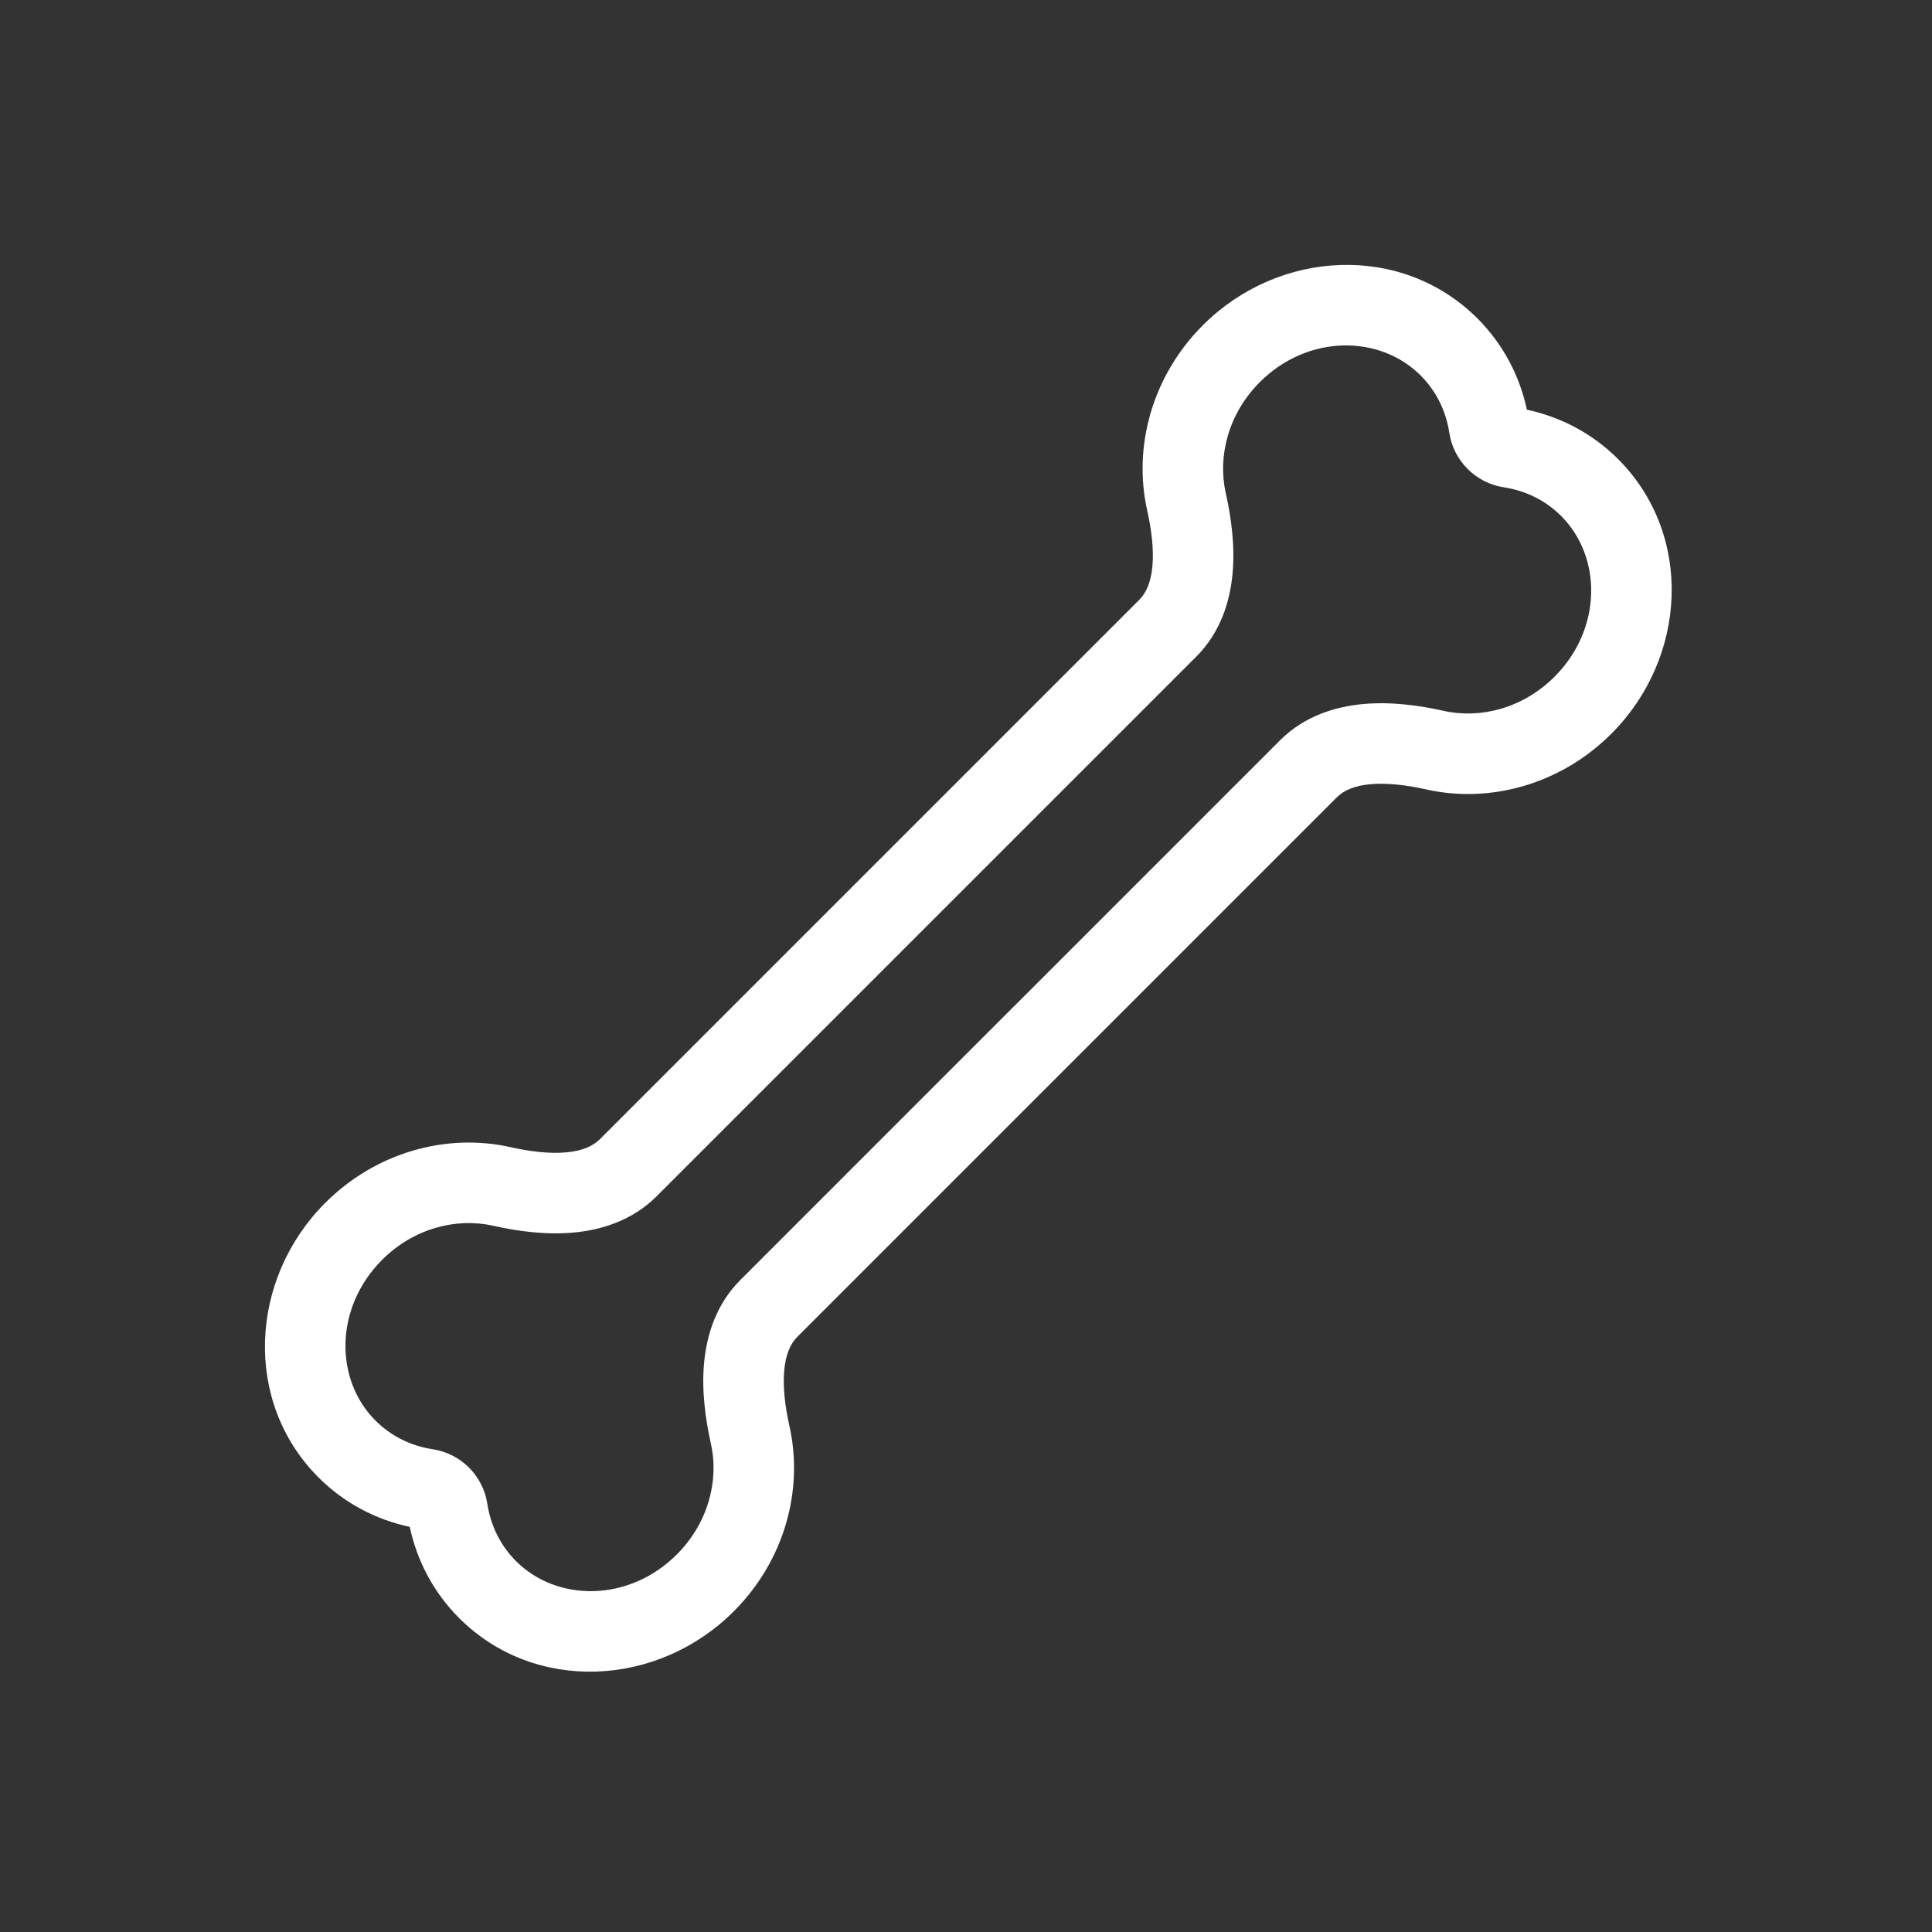 <svg width="80" height="80" viewBox="0 0 80 80" fill="none" xmlns="http://www.w3.org/2000/svg">
<rect x="0" y="0" width="80" height="80" fill="#333333" stroke="none"/>
<g id="icn_m_Medico/Line/Bone">
<path id="Union" fill-rule="evenodd" clip-rule="evenodd" d="M49.809 13.466C52.956 10.319 58.049 10.057 61.18 13.188C62.25 14.258 62.929 15.576 63.225 16.965C64.615 17.262 65.932 17.94 67.003 19.011C70.133 22.142 69.871 27.234 66.724 30.381C64.628 32.477 61.707 33.283 59.053 32.688C58.239 32.506 57.441 32.411 56.758 32.471C56.084 32.531 55.643 32.728 55.354 33.017L44.703 43.668L43.669 44.701L33.018 55.353C32.729 55.641 32.532 56.083 32.472 56.757C32.412 57.44 32.507 58.237 32.689 59.051C33.284 61.705 32.479 64.627 30.383 66.723C27.236 69.87 22.143 70.132 19.012 67.001C17.942 65.931 17.263 64.613 16.967 63.224C15.577 62.928 14.26 62.249 13.189 61.178C10.059 58.048 10.321 52.955 13.468 49.808C15.564 47.712 18.485 46.907 21.139 47.501C21.953 47.684 22.751 47.779 23.434 47.718C24.108 47.659 24.549 47.461 24.838 47.173L47.174 24.837C47.463 24.548 47.66 24.107 47.72 23.433C47.78 22.749 47.685 21.952 47.503 21.138C46.908 18.484 47.714 15.562 49.809 13.466ZM58.823 15.545C57.129 13.851 54.151 13.839 52.166 15.823C50.866 17.124 50.414 18.885 50.755 20.409C50.975 21.391 51.143 22.564 51.04 23.727C50.936 24.899 50.544 26.181 49.531 27.194L27.195 49.53C26.182 50.543 24.901 50.935 23.728 51.039C22.565 51.142 21.392 50.974 20.41 50.754C18.887 50.413 17.125 50.865 15.825 52.165C13.84 54.15 13.853 57.128 15.546 58.821C16.203 59.478 17.031 59.876 17.923 60.011C19.084 60.188 20.003 61.107 20.179 62.268C20.315 63.159 20.712 63.987 21.369 64.644C23.063 66.338 26.041 66.351 28.026 64.366C29.326 63.066 29.778 61.304 29.437 59.78C29.217 58.798 29.049 57.625 29.152 56.463C29.256 55.29 29.648 54.009 30.661 52.996L41.312 42.344L42.346 41.311L52.997 30.66C54.01 29.647 55.291 29.255 56.464 29.151C57.627 29.048 58.8 29.215 59.782 29.435C61.306 29.777 63.067 29.324 64.367 28.024C66.352 26.04 66.339 23.062 64.646 21.368C63.989 20.711 63.161 20.314 62.269 20.178C61.108 20.001 60.189 19.082 60.013 17.922C59.877 17.03 59.48 16.202 58.823 15.545Z" fill="white"/>
</g>
</svg>

